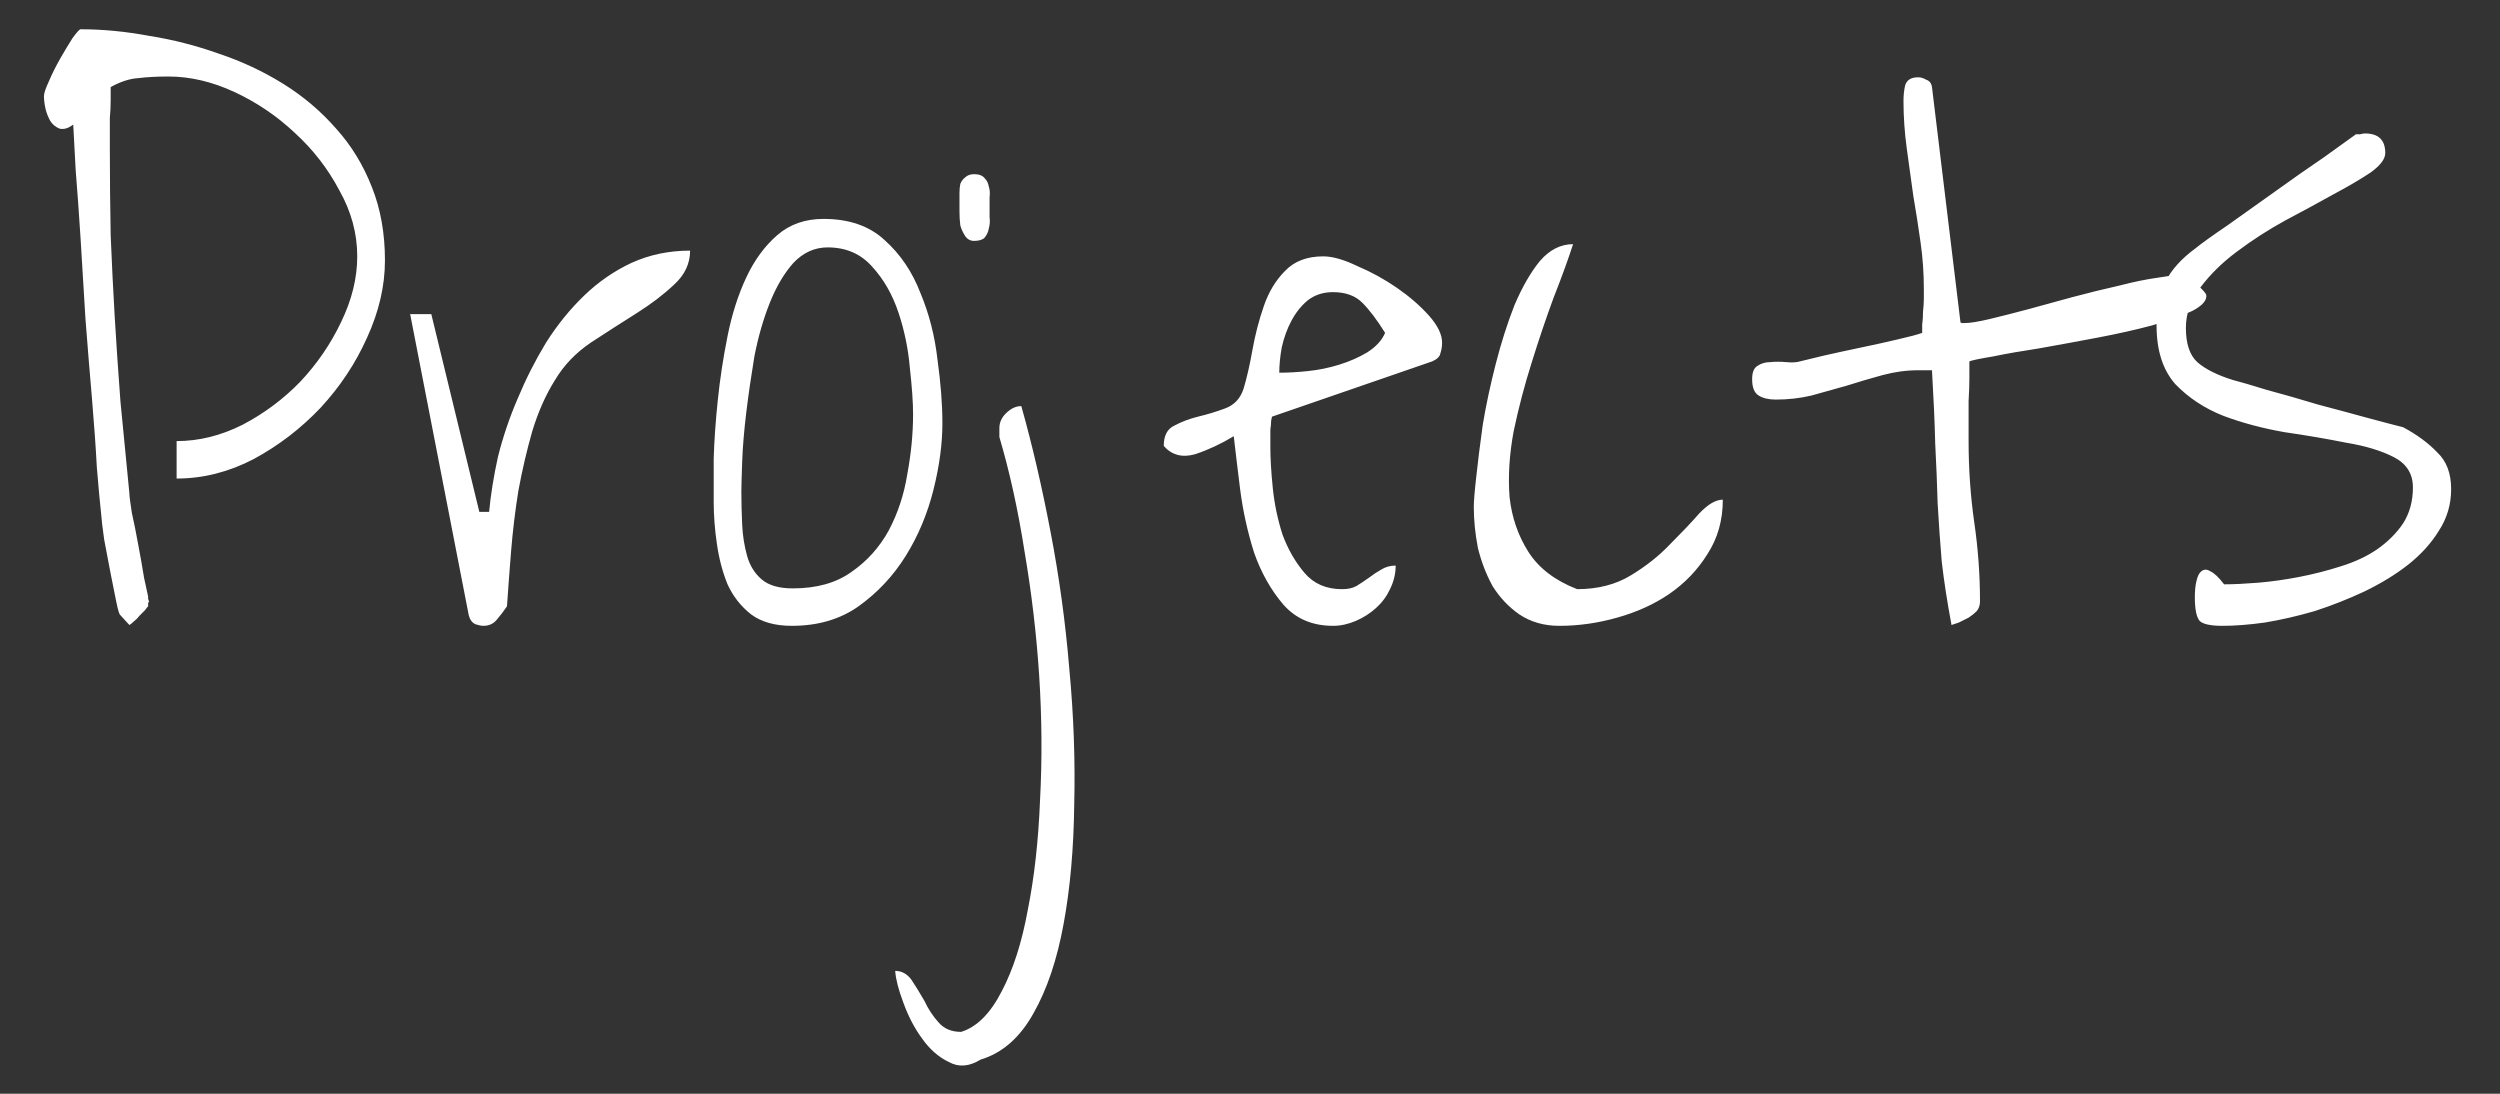 <svg width="48" height="21" viewBox="0 0 48 21" fill="none" xmlns="http://www.w3.org/2000/svg">
<rect x="0" y="0" width="48" height="21" fill="#333333" stroke="none"/>
<path d="M1.406 2.391C1.312 2.464 1.224 2.49 1.141 2.469C1.068 2.438 1.01 2.391 0.969 2.328C0.927 2.255 0.896 2.177 0.875 2.094C0.854 2 0.844 1.917 0.844 1.844C0.844 1.792 0.875 1.698 0.938 1.562C1 1.417 1.073 1.271 1.156 1.125C1.24 0.979 1.318 0.849 1.391 0.734C1.474 0.62 1.526 0.562 1.547 0.562C1.974 0.562 2.411 0.604 2.859 0.688C3.318 0.76 3.766 0.875 4.203 1.031C4.641 1.177 5.052 1.37 5.438 1.609C5.823 1.849 6.161 2.135 6.453 2.469C6.745 2.792 6.974 3.167 7.141 3.594C7.307 4.01 7.391 4.479 7.391 5C7.391 5.49 7.276 5.984 7.047 6.484C6.828 6.974 6.531 7.422 6.156 7.828C5.781 8.224 5.354 8.552 4.875 8.812C4.396 9.062 3.901 9.188 3.391 9.188V8.469C3.818 8.469 4.24 8.365 4.656 8.156C5.073 7.938 5.443 7.661 5.766 7.328C6.089 6.984 6.349 6.604 6.547 6.188C6.755 5.76 6.859 5.339 6.859 4.922C6.859 4.484 6.745 4.062 6.516 3.656C6.297 3.24 6.01 2.87 5.656 2.547C5.312 2.224 4.927 1.964 4.5 1.766C4.073 1.568 3.651 1.469 3.234 1.469C3.016 1.469 2.823 1.479 2.656 1.5C2.49 1.51 2.312 1.568 2.125 1.672V1.922C2.125 2.026 2.12 2.141 2.109 2.266C2.109 2.391 2.109 2.51 2.109 2.625V2.859C2.109 3.432 2.115 3.984 2.125 4.516C2.146 5.036 2.172 5.562 2.203 6.094C2.234 6.615 2.271 7.151 2.312 7.703C2.365 8.255 2.422 8.844 2.484 9.469C2.484 9.521 2.5 9.646 2.531 9.844C2.573 10.031 2.615 10.24 2.656 10.469C2.698 10.688 2.734 10.896 2.766 11.094C2.807 11.281 2.833 11.401 2.844 11.453C2.844 11.463 2.844 11.479 2.844 11.5C2.854 11.521 2.859 11.537 2.859 11.547C2.859 11.557 2.854 11.568 2.844 11.578C2.844 11.588 2.844 11.599 2.844 11.609V11.641C2.833 11.651 2.812 11.677 2.781 11.719C2.75 11.75 2.714 11.787 2.672 11.828C2.641 11.87 2.604 11.906 2.562 11.938C2.531 11.969 2.505 11.99 2.484 12L2.312 11.812C2.292 11.802 2.266 11.719 2.234 11.562C2.203 11.406 2.167 11.224 2.125 11.016C2.083 10.797 2.042 10.578 2 10.359C1.969 10.141 1.948 9.964 1.938 9.828C1.917 9.641 1.891 9.354 1.859 8.969C1.839 8.583 1.807 8.146 1.766 7.656C1.724 7.167 1.682 6.656 1.641 6.125C1.609 5.583 1.578 5.068 1.547 4.578C1.516 4.089 1.484 3.651 1.453 3.266C1.432 2.87 1.417 2.578 1.406 2.391ZM8.281 6.031L9.203 9.828H9.391C9.422 9.495 9.479 9.141 9.562 8.766C9.656 8.391 9.781 8.021 9.938 7.656C10.094 7.281 10.276 6.922 10.484 6.578C10.703 6.234 10.948 5.932 11.219 5.672C11.49 5.411 11.792 5.203 12.125 5.047C12.469 4.891 12.844 4.812 13.25 4.812C13.25 5.062 13.146 5.281 12.938 5.469C12.74 5.656 12.5 5.839 12.219 6.016C11.938 6.193 11.646 6.38 11.344 6.578C11.052 6.776 10.823 7.016 10.656 7.297C10.479 7.578 10.333 7.906 10.219 8.281C10.115 8.646 10.026 9.026 9.953 9.422C9.891 9.807 9.844 10.198 9.812 10.594C9.781 10.979 9.755 11.328 9.734 11.641C9.672 11.734 9.604 11.823 9.531 11.906C9.469 11.979 9.385 12.016 9.281 12.016C9.24 12.016 9.188 12.005 9.125 11.984C9.062 11.953 9.021 11.896 9 11.812L7.875 6.031H8.281ZM13.703 9.641C13.703 9.432 13.703 9.156 13.703 8.812C13.713 8.458 13.74 8.083 13.781 7.688C13.823 7.281 13.885 6.87 13.969 6.453C14.052 6.036 14.172 5.661 14.328 5.328C14.484 4.995 14.682 4.724 14.922 4.516C15.162 4.307 15.458 4.203 15.812 4.203C16.302 4.203 16.693 4.339 16.984 4.609C17.287 4.88 17.516 5.219 17.672 5.625C17.838 6.021 17.948 6.448 18 6.906C18.062 7.354 18.094 7.76 18.094 8.125C18.094 8.521 18.037 8.948 17.922 9.406C17.807 9.865 17.63 10.287 17.391 10.672C17.151 11.057 16.849 11.38 16.484 11.641C16.13 11.891 15.703 12.016 15.203 12.016C14.88 12.016 14.62 11.943 14.422 11.797C14.224 11.641 14.073 11.448 13.969 11.219C13.875 10.99 13.807 10.734 13.766 10.453C13.724 10.172 13.703 9.901 13.703 9.641ZM14.234 9.453C14.234 9.651 14.24 9.859 14.25 10.078C14.26 10.287 14.292 10.484 14.344 10.672C14.396 10.859 14.49 11.01 14.625 11.125C14.76 11.24 14.958 11.297 15.219 11.297C15.677 11.297 16.052 11.193 16.344 10.984C16.646 10.776 16.885 10.51 17.062 10.188C17.24 9.854 17.359 9.49 17.422 9.094C17.495 8.698 17.531 8.318 17.531 7.953C17.531 7.724 17.51 7.427 17.469 7.062C17.438 6.698 17.365 6.344 17.25 6C17.135 5.656 16.969 5.365 16.75 5.125C16.531 4.875 16.245 4.75 15.891 4.75C15.641 4.75 15.422 4.849 15.234 5.047C15.057 5.245 14.906 5.5 14.781 5.812C14.656 6.125 14.557 6.469 14.484 6.844C14.422 7.219 14.37 7.578 14.328 7.922C14.287 8.266 14.26 8.578 14.25 8.859C14.24 9.141 14.234 9.339 14.234 9.453ZM17.188 18.641C17.312 18.641 17.417 18.698 17.5 18.812C17.583 18.938 17.667 19.073 17.75 19.219C17.823 19.375 17.912 19.51 18.016 19.625C18.12 19.75 18.266 19.812 18.453 19.812C18.755 19.719 19.016 19.458 19.234 19.031C19.453 18.615 19.62 18.094 19.734 17.469C19.859 16.844 19.938 16.141 19.969 15.359C20.01 14.588 20.005 13.797 19.953 12.984C19.901 12.182 19.807 11.385 19.672 10.594C19.547 9.792 19.385 9.057 19.188 8.391V8.219C19.188 8.115 19.229 8.021 19.312 7.938C19.406 7.844 19.505 7.797 19.609 7.797C19.818 8.536 20.005 9.344 20.172 10.219C20.338 11.083 20.458 11.958 20.531 12.844C20.615 13.74 20.646 14.609 20.625 15.453C20.615 16.297 20.547 17.057 20.422 17.734C20.297 18.422 20.104 18.995 19.844 19.453C19.583 19.922 19.245 20.219 18.828 20.344C18.609 20.479 18.406 20.495 18.219 20.391C18.021 20.297 17.849 20.146 17.703 19.938C17.557 19.74 17.438 19.51 17.344 19.25C17.25 19 17.198 18.797 17.188 18.641ZM18.422 4.062V3.703C18.422 3.641 18.427 3.583 18.438 3.531C18.458 3.479 18.49 3.438 18.531 3.406C18.573 3.365 18.63 3.344 18.703 3.344C18.797 3.344 18.865 3.37 18.906 3.422C18.948 3.464 18.974 3.516 18.984 3.578C19.005 3.641 19.01 3.708 19 3.781C19 3.854 19 3.917 19 3.969C19 4.031 19 4.099 19 4.172C19.01 4.245 19.005 4.318 18.984 4.391C18.974 4.453 18.948 4.51 18.906 4.562C18.865 4.604 18.797 4.625 18.703 4.625C18.63 4.625 18.573 4.594 18.531 4.531C18.49 4.469 18.458 4.401 18.438 4.328C18.427 4.245 18.422 4.156 18.422 4.062ZM23.688 8.375C23.448 8.521 23.203 8.635 22.953 8.719C22.703 8.792 22.5 8.74 22.344 8.562C22.344 8.365 22.412 8.234 22.547 8.172C22.682 8.099 22.833 8.042 23 8C23.177 7.958 23.349 7.906 23.516 7.844C23.693 7.781 23.812 7.656 23.875 7.469C23.938 7.26 23.995 7.01 24.047 6.719C24.099 6.427 24.172 6.146 24.266 5.875C24.359 5.604 24.495 5.38 24.672 5.203C24.849 5.016 25.094 4.922 25.406 4.922C25.583 4.922 25.802 4.984 26.062 5.109C26.333 5.224 26.588 5.365 26.828 5.531C27.068 5.698 27.271 5.875 27.438 6.062C27.604 6.25 27.688 6.422 27.688 6.578C27.688 6.651 27.677 6.719 27.656 6.781C27.646 6.844 27.594 6.896 27.5 6.938L24.422 8L24.406 8.078C24.406 8.12 24.401 8.177 24.391 8.25V8.438C24.391 8.51 24.391 8.562 24.391 8.594C24.391 8.802 24.406 9.062 24.438 9.375C24.469 9.677 24.531 9.974 24.625 10.266C24.729 10.547 24.87 10.792 25.047 11C25.224 11.208 25.463 11.312 25.766 11.312C25.88 11.312 25.974 11.292 26.047 11.25C26.13 11.198 26.208 11.146 26.281 11.094C26.365 11.031 26.443 10.979 26.516 10.938C26.599 10.885 26.693 10.859 26.797 10.859C26.797 11.016 26.76 11.167 26.688 11.312C26.625 11.448 26.537 11.568 26.422 11.672C26.307 11.776 26.177 11.859 26.031 11.922C25.885 11.984 25.74 12.016 25.594 12.016C25.198 12.016 24.88 11.88 24.641 11.609C24.401 11.328 24.213 10.995 24.078 10.609C23.953 10.213 23.865 9.812 23.812 9.406C23.76 8.99 23.719 8.646 23.688 8.375ZM25.594 5.609C25.406 5.609 25.245 5.661 25.109 5.766C24.984 5.87 24.88 6 24.797 6.156C24.713 6.312 24.651 6.484 24.609 6.672C24.578 6.849 24.562 7.01 24.562 7.156C24.729 7.156 24.912 7.146 25.109 7.125C25.318 7.104 25.521 7.062 25.719 7C25.917 6.938 26.094 6.859 26.25 6.766C26.417 6.661 26.531 6.536 26.594 6.391C26.438 6.141 26.292 5.948 26.156 5.812C26.021 5.677 25.833 5.609 25.594 5.609ZM28.297 9.734C28.297 9.63 28.312 9.438 28.344 9.156C28.375 8.865 28.417 8.531 28.469 8.156C28.531 7.781 28.615 7.391 28.719 6.984C28.823 6.578 28.943 6.203 29.078 5.859C29.224 5.516 29.385 5.234 29.562 5.016C29.75 4.797 29.963 4.688 30.203 4.688C30.109 4.979 29.984 5.323 29.828 5.719C29.682 6.115 29.542 6.531 29.406 6.969C29.271 7.396 29.156 7.833 29.062 8.281C28.979 8.729 28.953 9.151 28.984 9.547C29.026 9.932 29.146 10.281 29.344 10.594C29.542 10.906 29.854 11.146 30.281 11.312C30.677 11.312 31.021 11.224 31.312 11.047C31.604 10.87 31.854 10.672 32.062 10.453C32.281 10.234 32.469 10.037 32.625 9.859C32.792 9.682 32.943 9.594 33.078 9.594C33.078 9.99 32.979 10.338 32.781 10.641C32.594 10.943 32.349 11.198 32.047 11.406C31.755 11.604 31.422 11.755 31.047 11.859C30.682 11.963 30.312 12.016 29.938 12.016C29.646 12.016 29.391 11.943 29.172 11.797C28.963 11.651 28.792 11.469 28.656 11.25C28.531 11.021 28.438 10.776 28.375 10.516C28.323 10.245 28.297 9.984 28.297 9.734ZM36.828 7.109C36.599 7.109 36.37 7.141 36.141 7.203C35.911 7.266 35.682 7.333 35.453 7.406C35.234 7.469 35.01 7.531 34.781 7.594C34.562 7.646 34.333 7.672 34.094 7.672C33.958 7.672 33.849 7.646 33.766 7.594C33.682 7.542 33.641 7.438 33.641 7.281C33.641 7.156 33.672 7.073 33.734 7.031C33.807 6.979 33.891 6.953 33.984 6.953C34.089 6.943 34.193 6.943 34.297 6.953C34.411 6.964 34.5 6.958 34.562 6.938C34.646 6.917 34.797 6.88 35.016 6.828C35.245 6.776 35.484 6.724 35.734 6.672C35.984 6.62 36.219 6.568 36.438 6.516C36.667 6.464 36.823 6.422 36.906 6.391C36.906 6.359 36.906 6.307 36.906 6.234C36.917 6.151 36.922 6.068 36.922 5.984C36.932 5.891 36.938 5.807 36.938 5.734V5.562C36.938 5.25 36.917 4.948 36.875 4.656C36.833 4.354 36.786 4.052 36.734 3.75C36.693 3.448 36.651 3.146 36.609 2.844C36.568 2.542 36.547 2.24 36.547 1.938C36.547 1.833 36.557 1.734 36.578 1.641C36.609 1.536 36.693 1.484 36.828 1.484C36.88 1.484 36.932 1.5 36.984 1.531C37.047 1.552 37.083 1.599 37.094 1.672L37.641 6.188C37.651 6.198 37.661 6.203 37.672 6.203H37.719C37.823 6.203 37.984 6.177 38.203 6.125C38.422 6.073 38.667 6.01 38.938 5.938C39.208 5.865 39.495 5.786 39.797 5.703C40.109 5.62 40.406 5.547 40.688 5.484C40.969 5.411 41.224 5.359 41.453 5.328C41.682 5.286 41.859 5.281 41.984 5.312C42.026 5.323 42.094 5.375 42.188 5.469C42.281 5.552 42.339 5.615 42.359 5.656C42.38 5.76 42.292 5.865 42.094 5.969C41.896 6.062 41.635 6.156 41.312 6.25C41 6.333 40.651 6.411 40.266 6.484C39.88 6.557 39.51 6.625 39.156 6.688C38.812 6.74 38.516 6.792 38.266 6.844C38.016 6.885 37.865 6.917 37.812 6.938V7.25C37.812 7.385 37.807 7.536 37.797 7.703C37.797 7.859 37.797 8.01 37.797 8.156V8.469C37.797 9 37.833 9.521 37.906 10.031C37.979 10.531 38.016 11.037 38.016 11.547C38.016 11.62 37.995 11.682 37.953 11.734C37.911 11.776 37.859 11.818 37.797 11.859C37.734 11.891 37.672 11.922 37.609 11.953C37.547 11.974 37.5 11.99 37.469 12C37.385 11.552 37.323 11.146 37.281 10.781C37.25 10.406 37.224 10.037 37.203 9.672C37.193 9.307 37.177 8.922 37.156 8.516C37.146 8.099 37.125 7.63 37.094 7.109H36.828ZM42.141 11.469C42.141 11.344 42.151 11.24 42.172 11.156C42.193 11.062 42.224 11 42.266 10.969C42.318 10.927 42.375 10.927 42.438 10.969C42.51 11 42.599 11.083 42.703 11.219C42.891 11.219 43.109 11.208 43.359 11.188C43.609 11.167 43.87 11.13 44.141 11.078C44.411 11.026 44.677 10.958 44.938 10.875C45.208 10.792 45.443 10.682 45.641 10.547C45.849 10.401 46.016 10.234 46.141 10.047C46.266 9.849 46.328 9.62 46.328 9.359C46.328 9.099 46.208 8.906 45.969 8.781C45.729 8.656 45.422 8.562 45.047 8.5C44.682 8.427 44.286 8.359 43.859 8.297C43.443 8.224 43.052 8.12 42.688 7.984C42.323 7.839 42.016 7.635 41.766 7.375C41.526 7.104 41.406 6.729 41.406 6.25C41.406 5.917 41.464 5.635 41.578 5.406C41.693 5.177 41.885 4.964 42.156 4.766C42.271 4.672 42.474 4.526 42.766 4.328C43.057 4.12 43.365 3.901 43.688 3.672C44.021 3.432 44.333 3.214 44.625 3.016C44.917 2.807 45.12 2.661 45.234 2.578C45.255 2.578 45.281 2.578 45.312 2.578C45.354 2.568 45.385 2.562 45.406 2.562C45.667 2.562 45.797 2.688 45.797 2.938C45.797 3.052 45.703 3.177 45.516 3.312C45.328 3.438 45.089 3.578 44.797 3.734C44.516 3.891 44.208 4.057 43.875 4.234C43.552 4.411 43.245 4.609 42.953 4.828C42.672 5.036 42.438 5.266 42.25 5.516C42.062 5.755 41.969 6.016 41.969 6.297C41.969 6.599 42.042 6.818 42.188 6.953C42.344 7.089 42.573 7.203 42.875 7.297C43 7.328 43.214 7.391 43.516 7.484C43.828 7.568 44.156 7.661 44.5 7.766C44.854 7.859 45.182 7.948 45.484 8.031C45.797 8.115 46.016 8.172 46.141 8.203C46.411 8.349 46.63 8.51 46.797 8.688C46.974 8.854 47.062 9.089 47.062 9.391C47.062 9.682 46.984 9.948 46.828 10.188C46.682 10.427 46.484 10.646 46.234 10.844C45.995 11.031 45.714 11.203 45.391 11.359C45.078 11.505 44.76 11.63 44.438 11.734C44.115 11.828 43.797 11.901 43.484 11.953C43.182 11.995 42.911 12.016 42.672 12.016C42.443 12.016 42.297 11.984 42.234 11.922C42.172 11.849 42.141 11.698 42.141 11.469Z" fill="white"/>
</svg>
